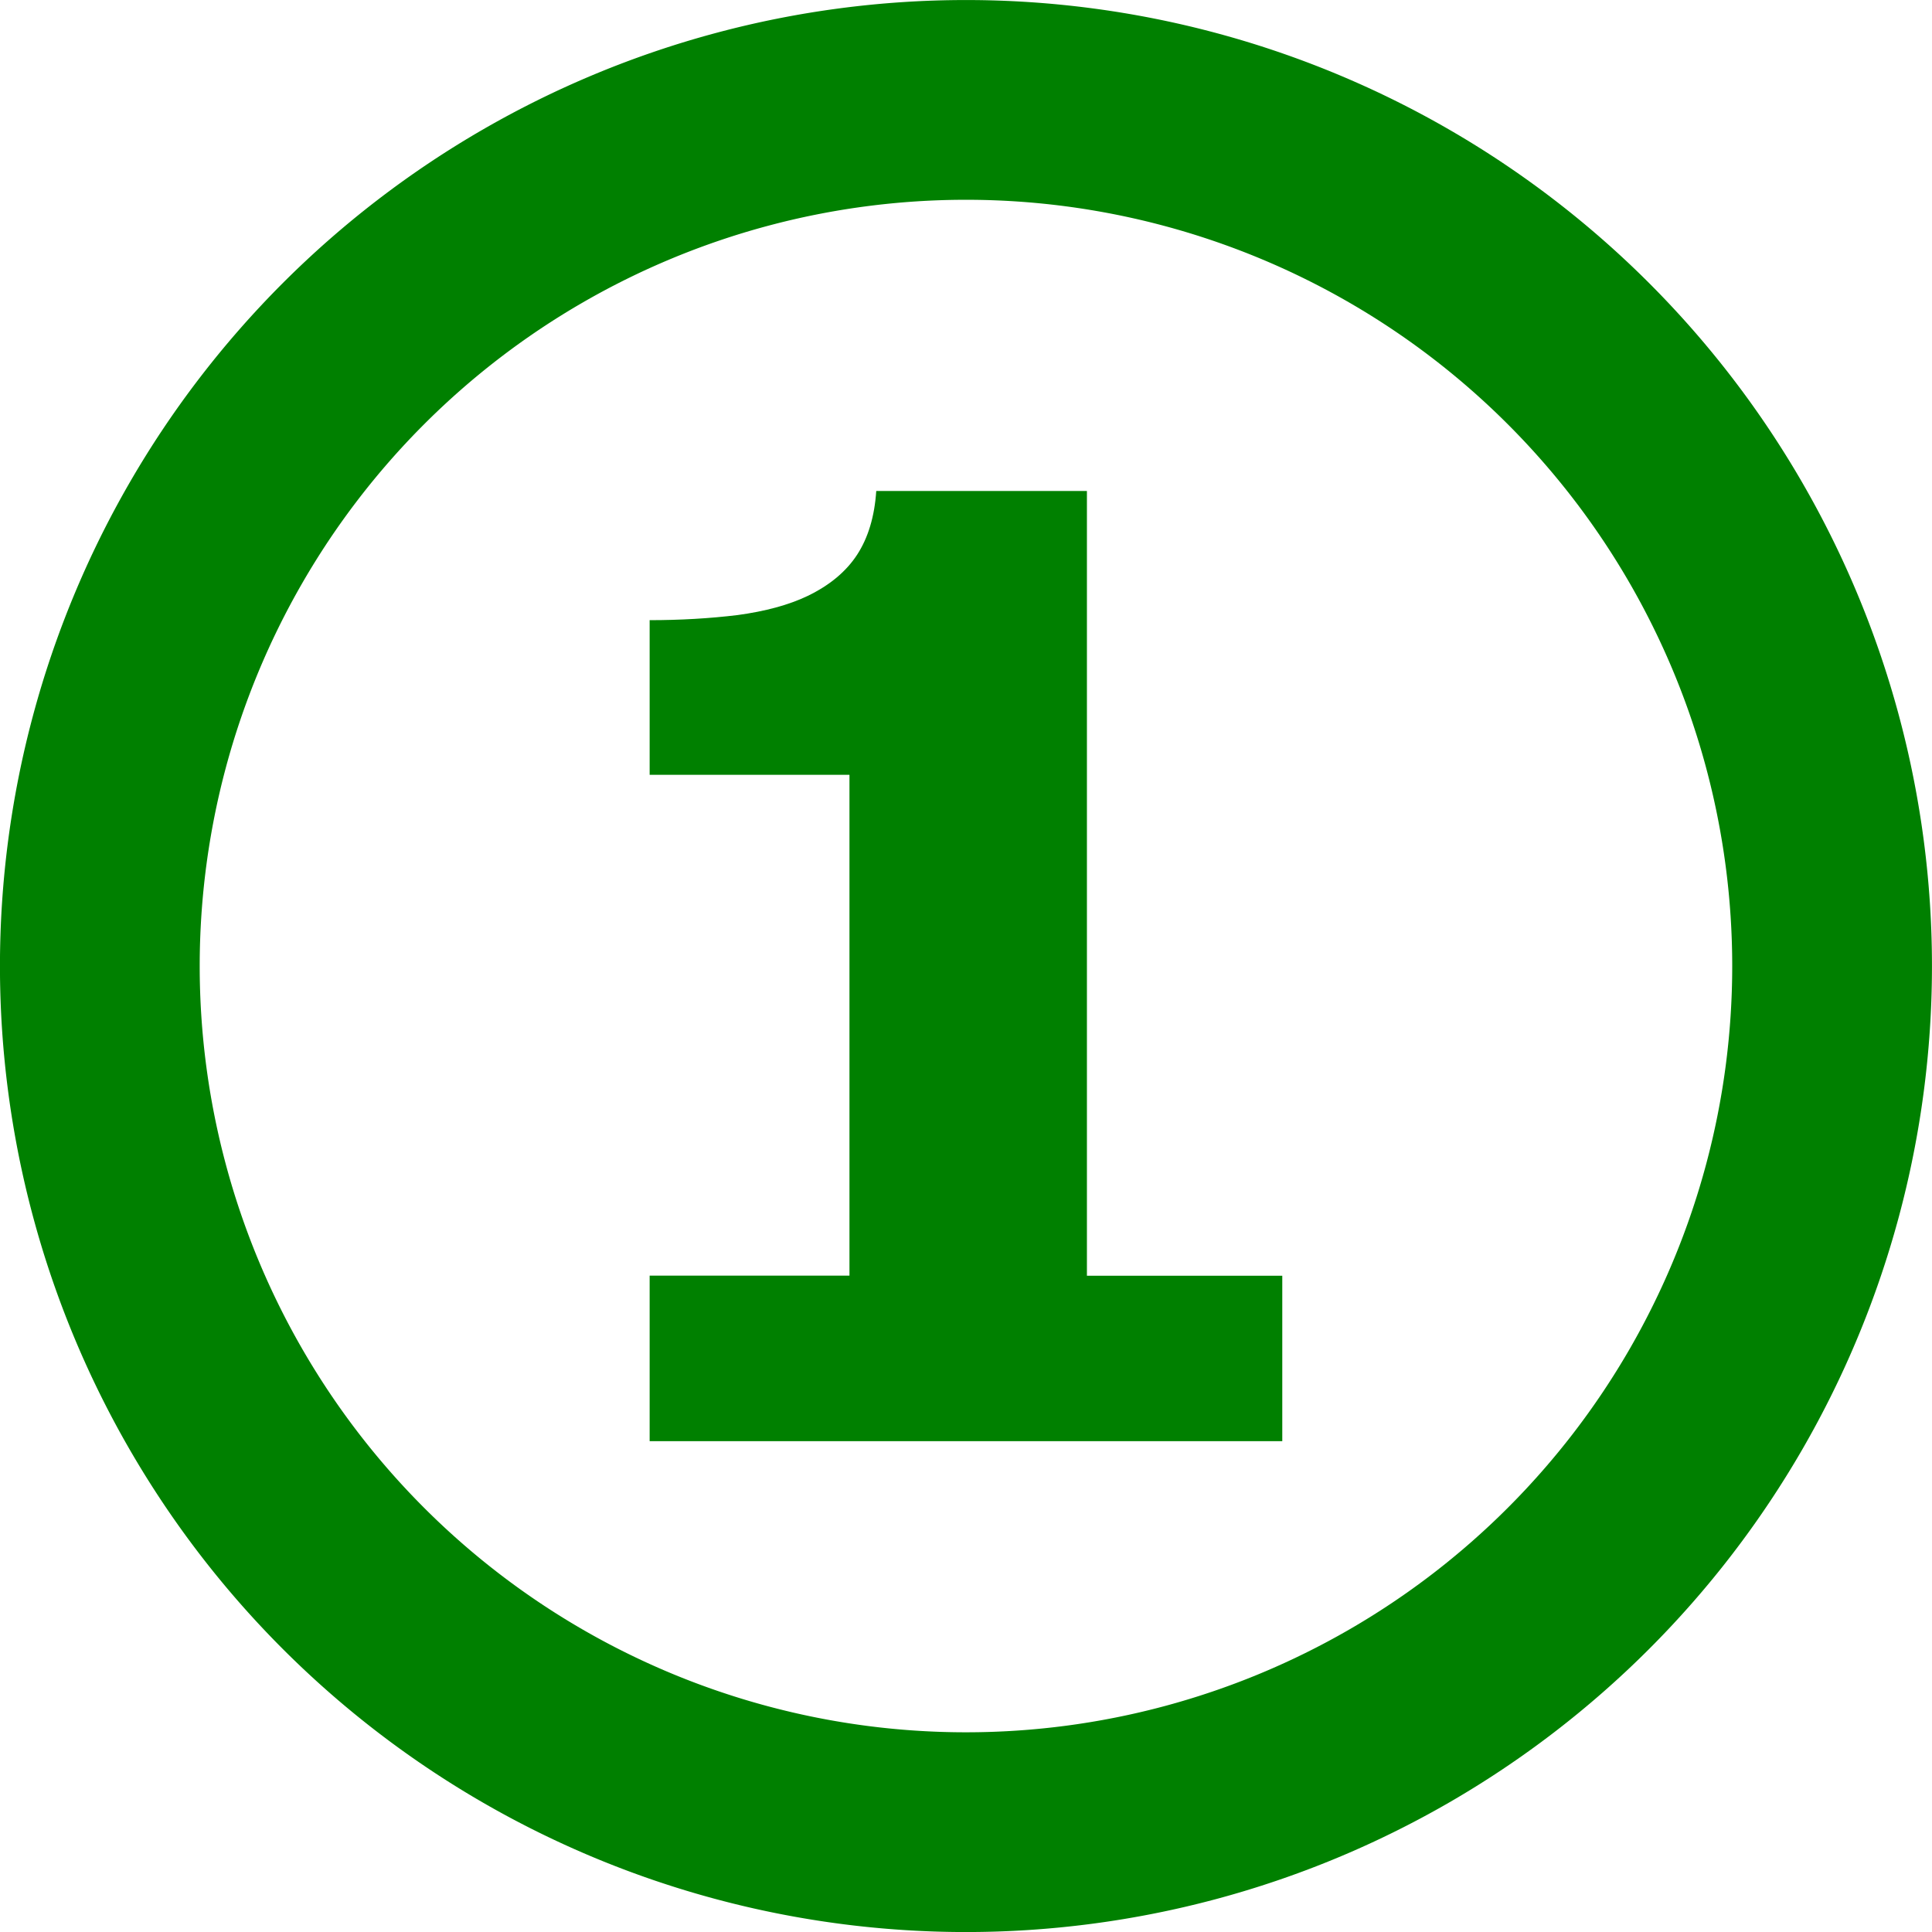 <?xml version="1.0" encoding="UTF-8" standalone="no"?>
<!-- Created with Inkscape (http://www.inkscape.org/) -->

<svg
   width="25.1mm"
   height="25.1mm"
   viewBox="0 0 25.1 25.1"
   version="1.1"
   id="svg5"
   sodipodi:docname="first_game.svg"
   inkscape:version="1.1.1 (3bf5ae0d25, 2021-09-20)"
   xmlns:inkscape="http://www.inkscape.org/namespaces/inkscape"
   xmlns:sodipodi="http://sodipodi.sourceforge.net/DTD/sodipodi-0.dtd"
   xmlns="http://www.w3.org/2000/svg"
   xmlns:svg="http://www.w3.org/2000/svg">
  <sodipodi:namedview
     id="namedview7"
     pagecolor="#ffffff"
     bordercolor="#666666"
     borderopacity="1.0"
     inkscape:pageshadow="2"
     inkscape:pageopacity="0.0"
     inkscape:pagecheckerboard="0"
     inkscape:document-units="mm"
     showgrid="false"
     inkscape:zoom="2.5585297"
     inkscape:cx="106.70191"
     inkscape:cy="67.030685"
     inkscape:window-width="1920"
     inkscape:window-height="991"
     inkscape:window-x="-9"
     inkscape:window-y="-9"
     inkscape:window-maximized="1"
     inkscape:current-layer="layer1"
     fit-margin-top="0"
     fit-margin-left="0"
     fit-margin-right="0"
     fit-margin-bottom="0"
     inkscape:snap-text-baseline="true" />
  <defs
     id="defs2" />
  <g
     inkscape:label="Layer 1"
     inkscape:groupmode="layer"
     id="layer1"
     transform="translate(-61.928,-81.857)">
    <path
       id="path846"
       style="fill:none;stroke:#008000;stroke-width:2.595"
       d="M 85.73,94.408 A 11.253,11.253 0 0 1 74.478,105.66 11.253,11.253 0 0 1 63.225,94.408 11.253,11.253 0 0 1 74.478,83.155 11.253,11.253 0 0 1 85.73,94.408 Z" />
    <g
       aria-label="1"
       id="text2518"
       style="font-weight:bold;font-size:16.933px;line-height:1.25;-inkscape-font-specification:'sans-serif, Bold';fill:#008000;stroke-width:0.1">
      <path
         d="m 78.587,100.58 h -8.219 v -2.15 h 2.596 v -6.507 h -2.596 v -2.009 q 0.595,0 1.141,-0.066 0.546,-0.074 0.91,-0.248 0.43,-0.207 0.645,-0.537 0.215,-0.331 0.248,-0.827 h 2.737 v 10.195 h 2.538 z"
         id="path5592" />
    </g>
  </g>
</svg>
